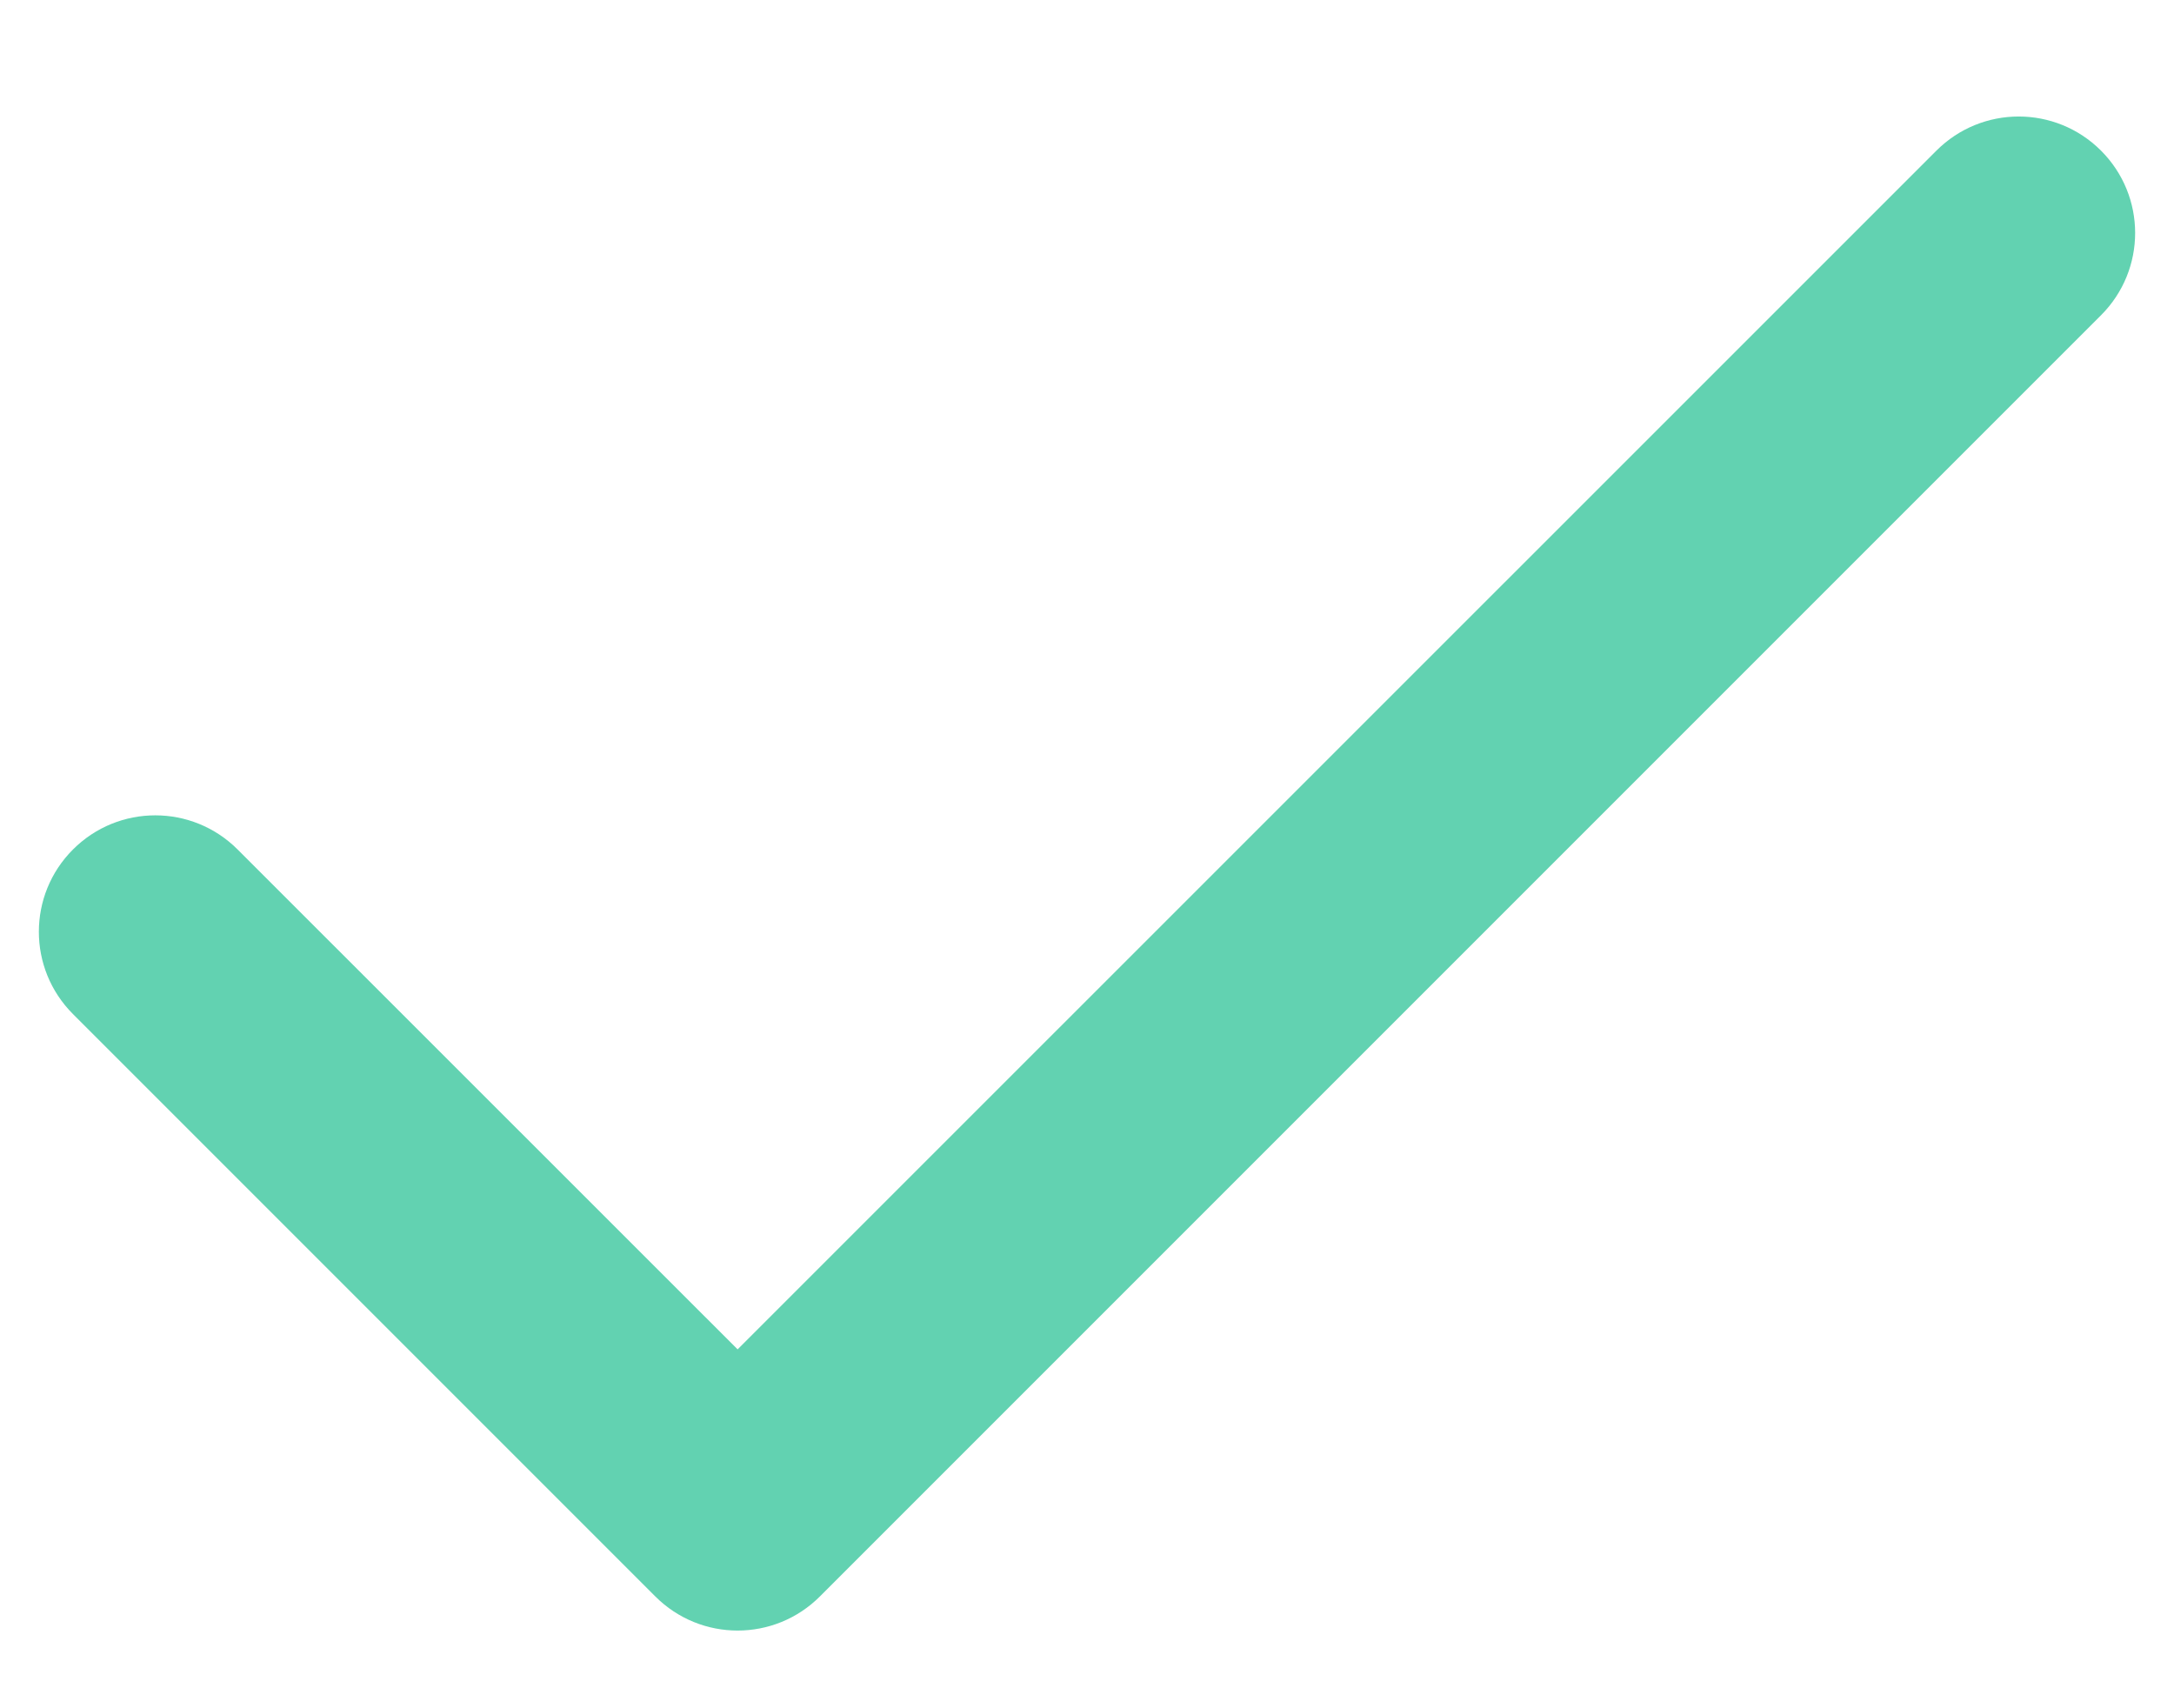 <svg width="14" height="11" viewBox="0 0 14 11" fill="none" xmlns="http://www.w3.org/2000/svg">
    <path fill-rule="evenodd" clip-rule="evenodd" d="M13.53 0.97C13.823 1.263 13.823 1.737 13.53 2.03L5.28 10.28C4.987 10.573 4.513 10.573 4.22 10.28L0.47 6.53C0.177 6.237 0.177 5.763 0.47 5.47C0.763 5.177 1.237 5.177 1.53 5.47L4.75 8.689L12.47 0.97C12.763 0.677 13.237 0.677 13.53 0.97Z" fill="#62D2B1"/>
</svg>
